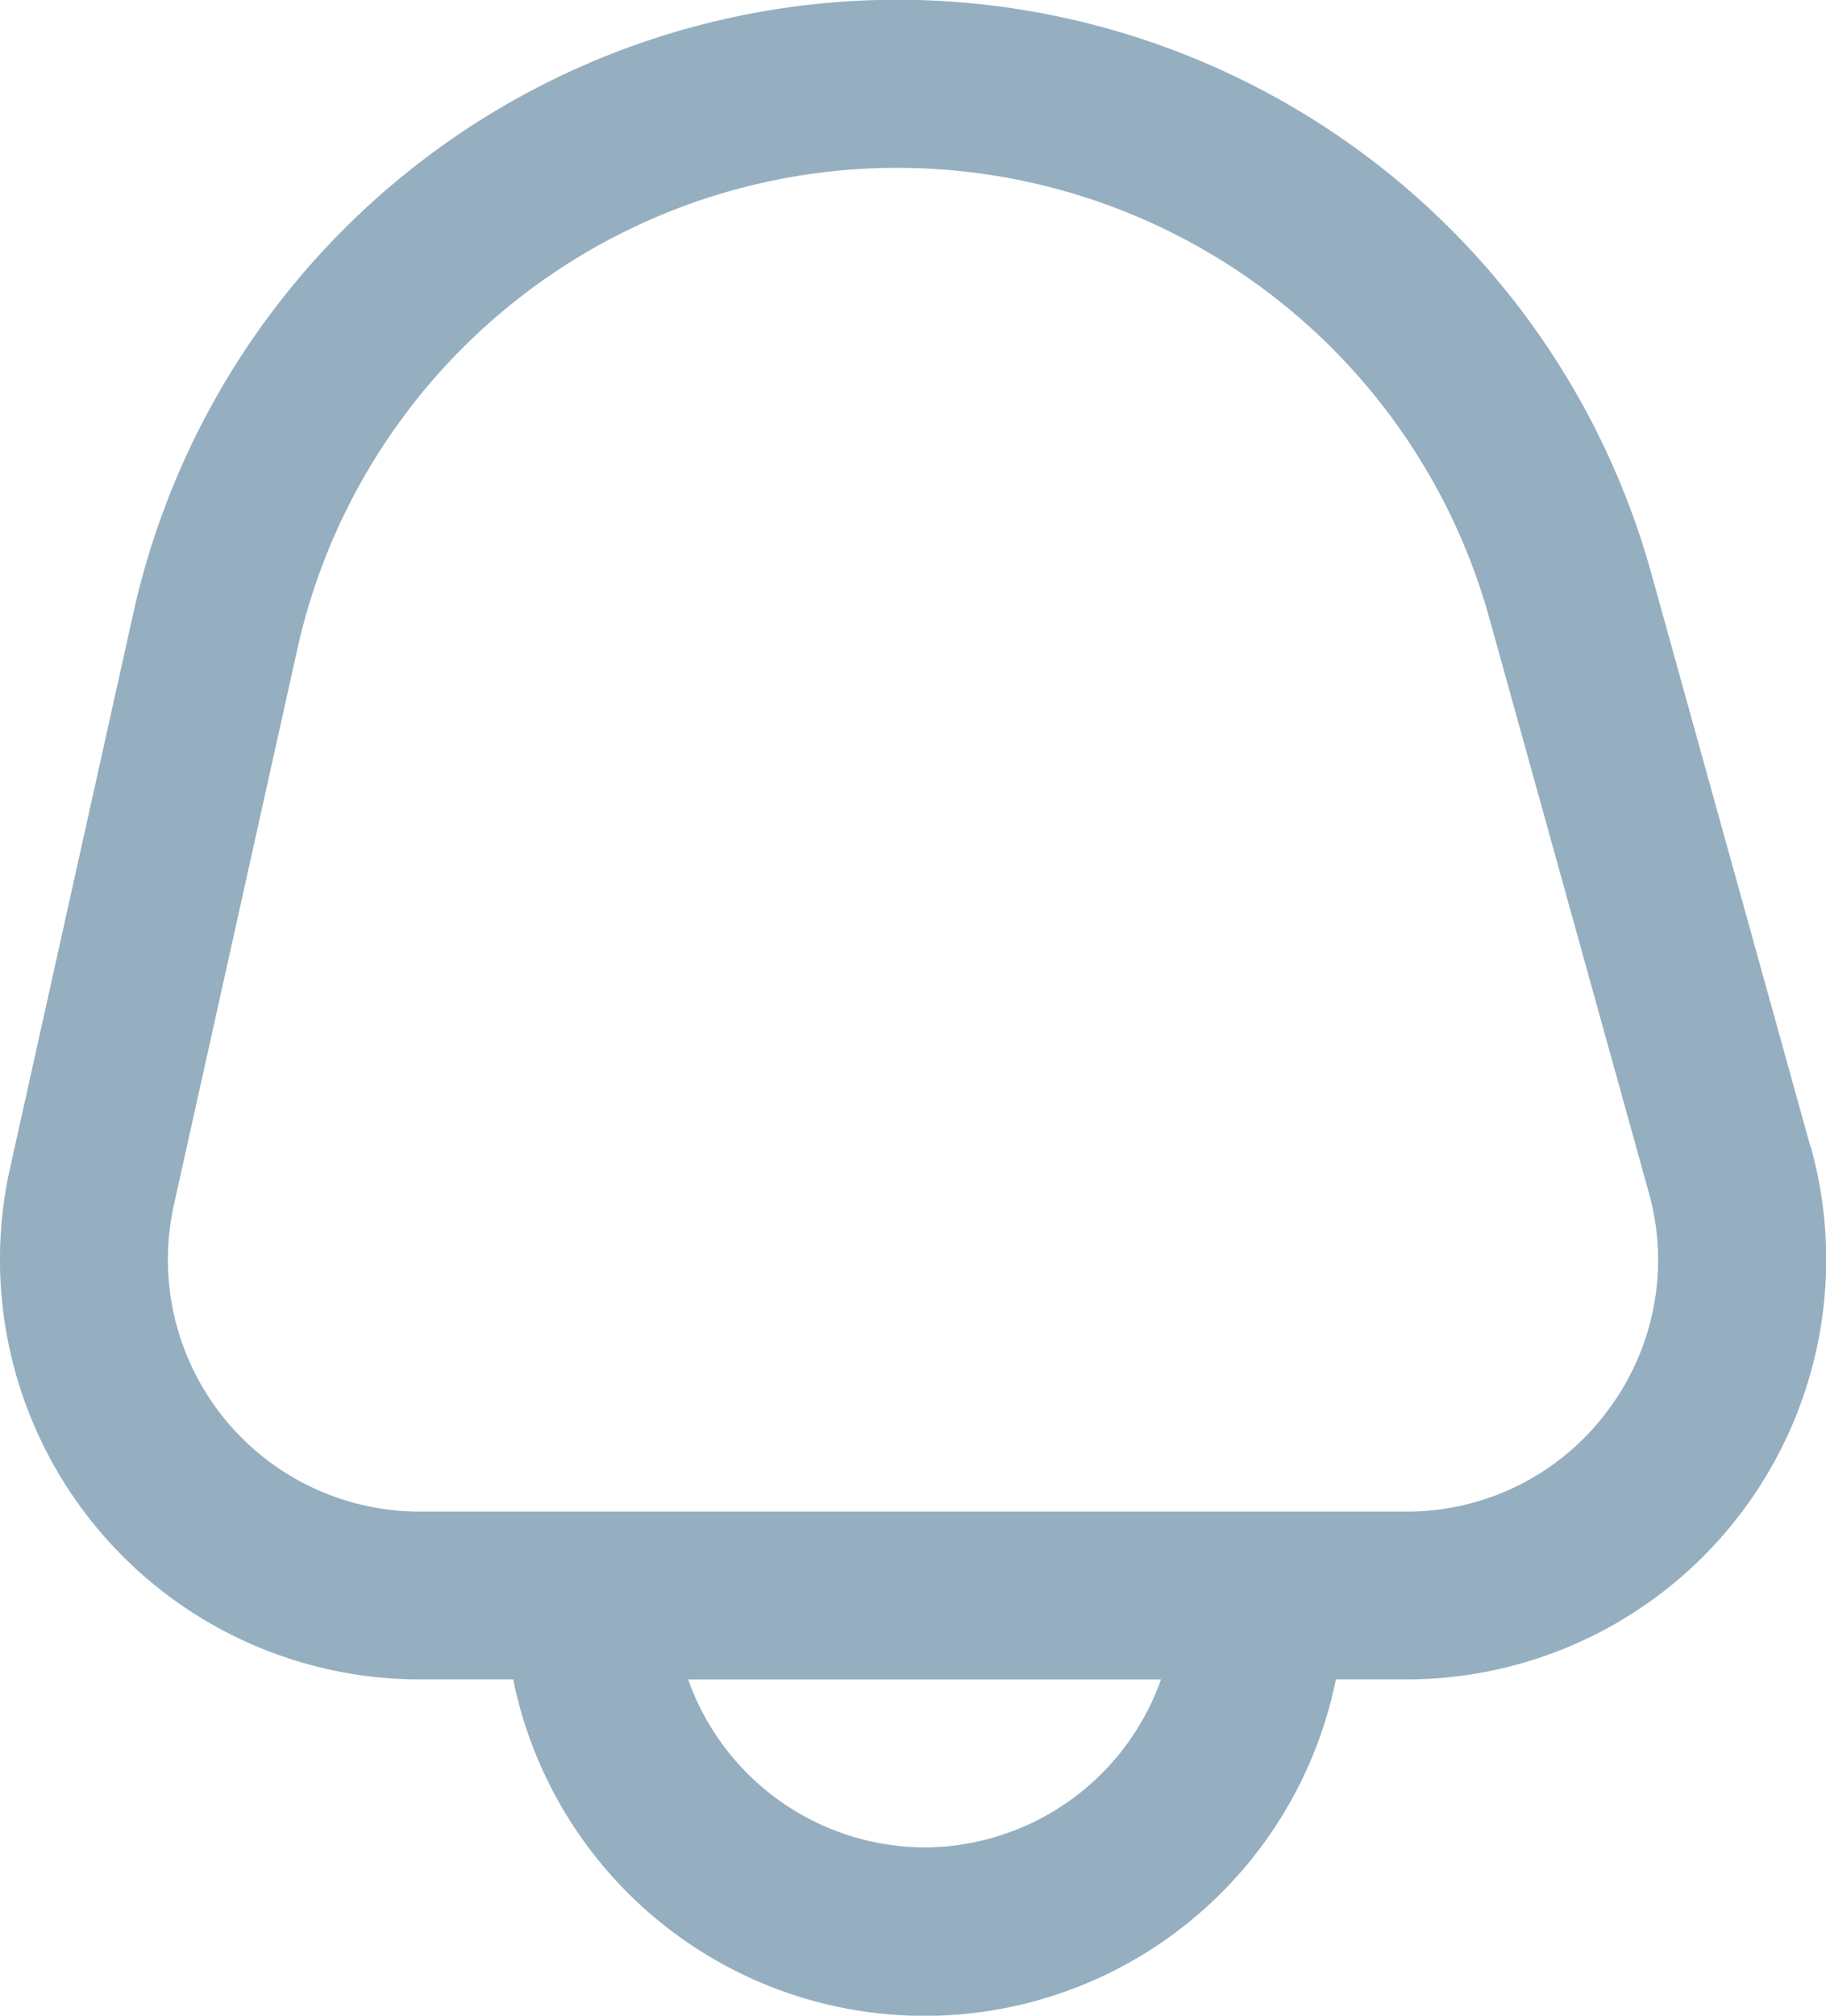 <svg xmlns="http://www.w3.org/2000/svg" width="18.125" height="20" viewBox="0 0 18.125 20">
  <path id="Notification" d="M18.958,11.384l-1.583-5.7a7.767,7.767,0,0,0-15.064.395L1.085,11.595a4.166,4.166,0,0,0,4.067,5.07H6.08a4.166,4.166,0,0,0,8.166,0h.7a4.166,4.166,0,0,0,4.015-5.281Zm-8.795,6.948a2.5,2.5,0,0,1-2.346-1.666H12.51A2.5,2.5,0,0,1,10.163,18.332Zm6.771-4.32A2.481,2.481,0,0,1,14.944,15H5.152a2.5,2.5,0,0,1-2.44-3.042L3.937,6.444a6.1,6.1,0,0,1,11.832-.31l1.583,5.7A2.481,2.481,0,0,1,16.934,14.011Z" transform="translate(-0.986 -0.002)" fill="#95afc0"/>
</svg>
